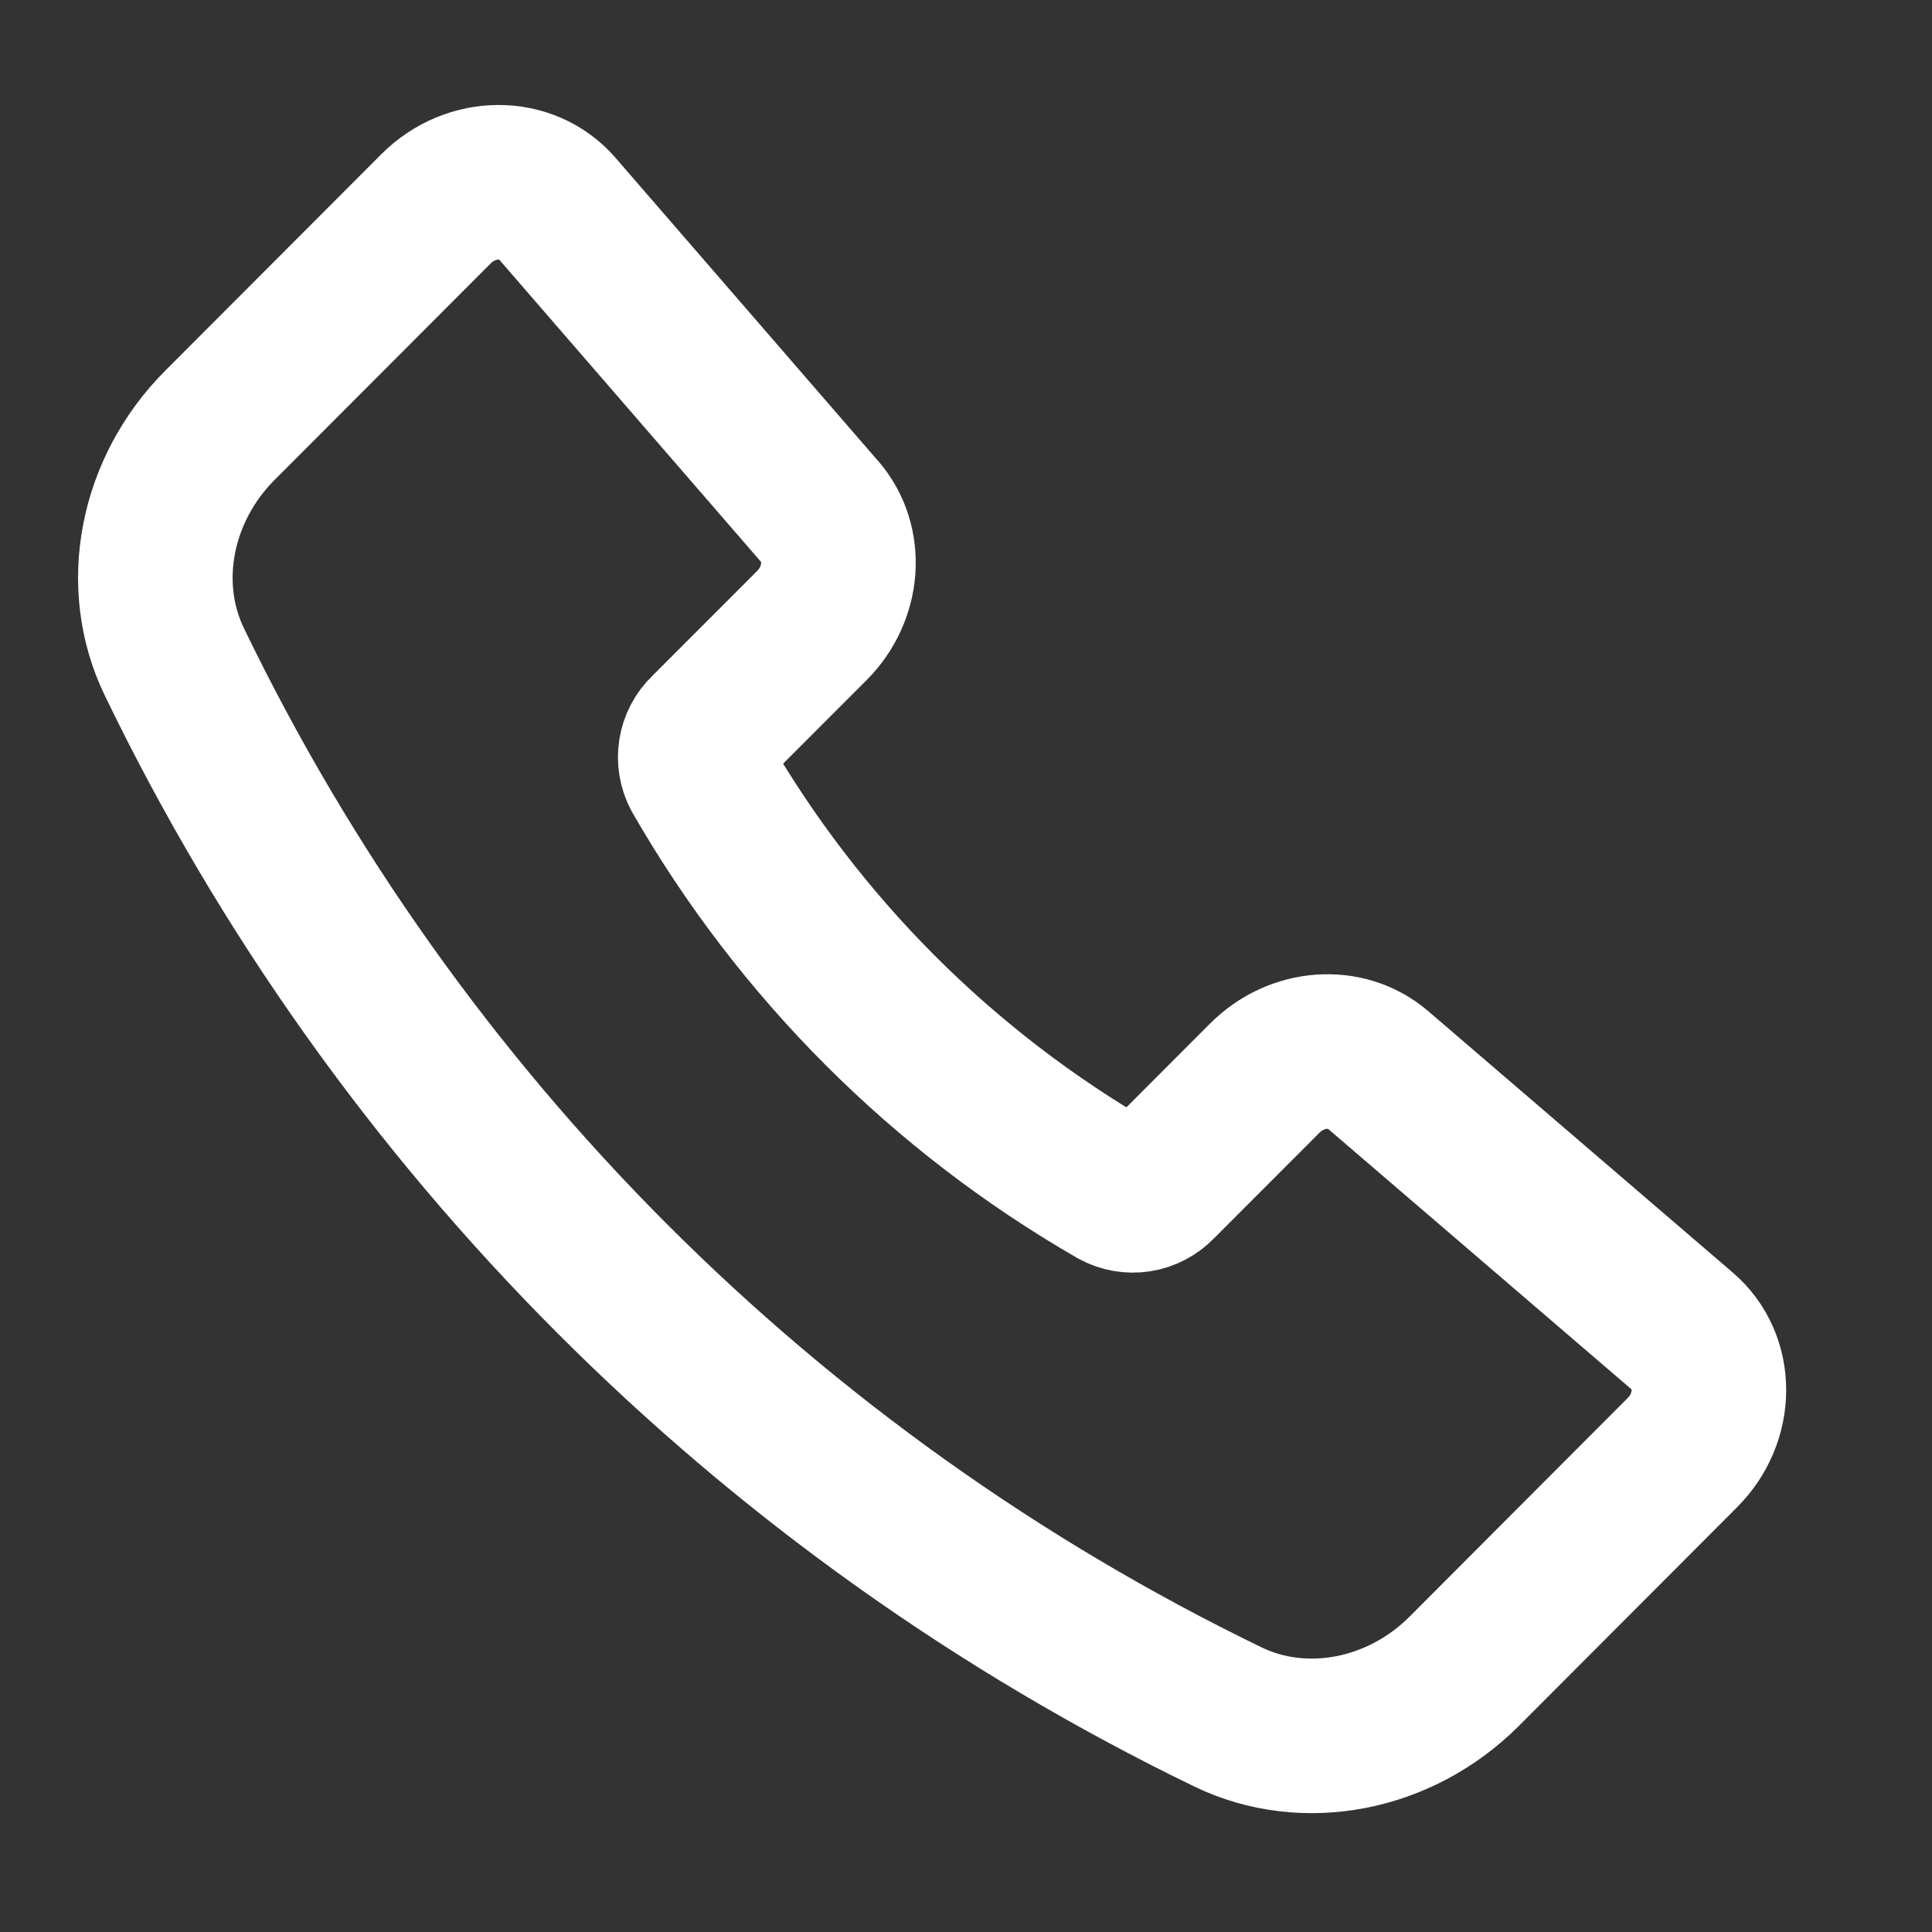 <svg width="25" height="25" viewBox="0 0 25 25" fill="none" xmlns="http://www.w3.org/2000/svg">
<rect x="0" y="0" width="25" height="25" fill="#333333" stroke="none"/>
<path d="M10.608 6.621L7.208 2.696C6.816 2.244 6.097 2.246 5.642 2.702L2.846 5.503C2.013 6.337 1.775 7.574 2.257 8.566C5.133 14.521 9.936 19.331 15.887 22.216C16.878 22.697 18.115 22.459 18.947 21.626L21.769 18.798C22.227 18.341 22.228 17.618 21.771 17.226L17.831 13.844C17.419 13.49 16.779 13.537 16.366 13.951L14.995 15.324C14.924 15.397 14.832 15.446 14.732 15.462C14.631 15.478 14.528 15.46 14.439 15.412C12.198 14.122 10.339 12.26 9.051 10.018C9.003 9.928 8.986 9.825 9.002 9.724C9.018 9.624 9.066 9.531 9.14 9.461L10.507 8.093C10.921 7.677 10.966 7.033 10.608 6.62V6.621Z" stroke="white" stroke-width="2" stroke-linecap="round" stroke-linejoin="round"/>
</svg>
